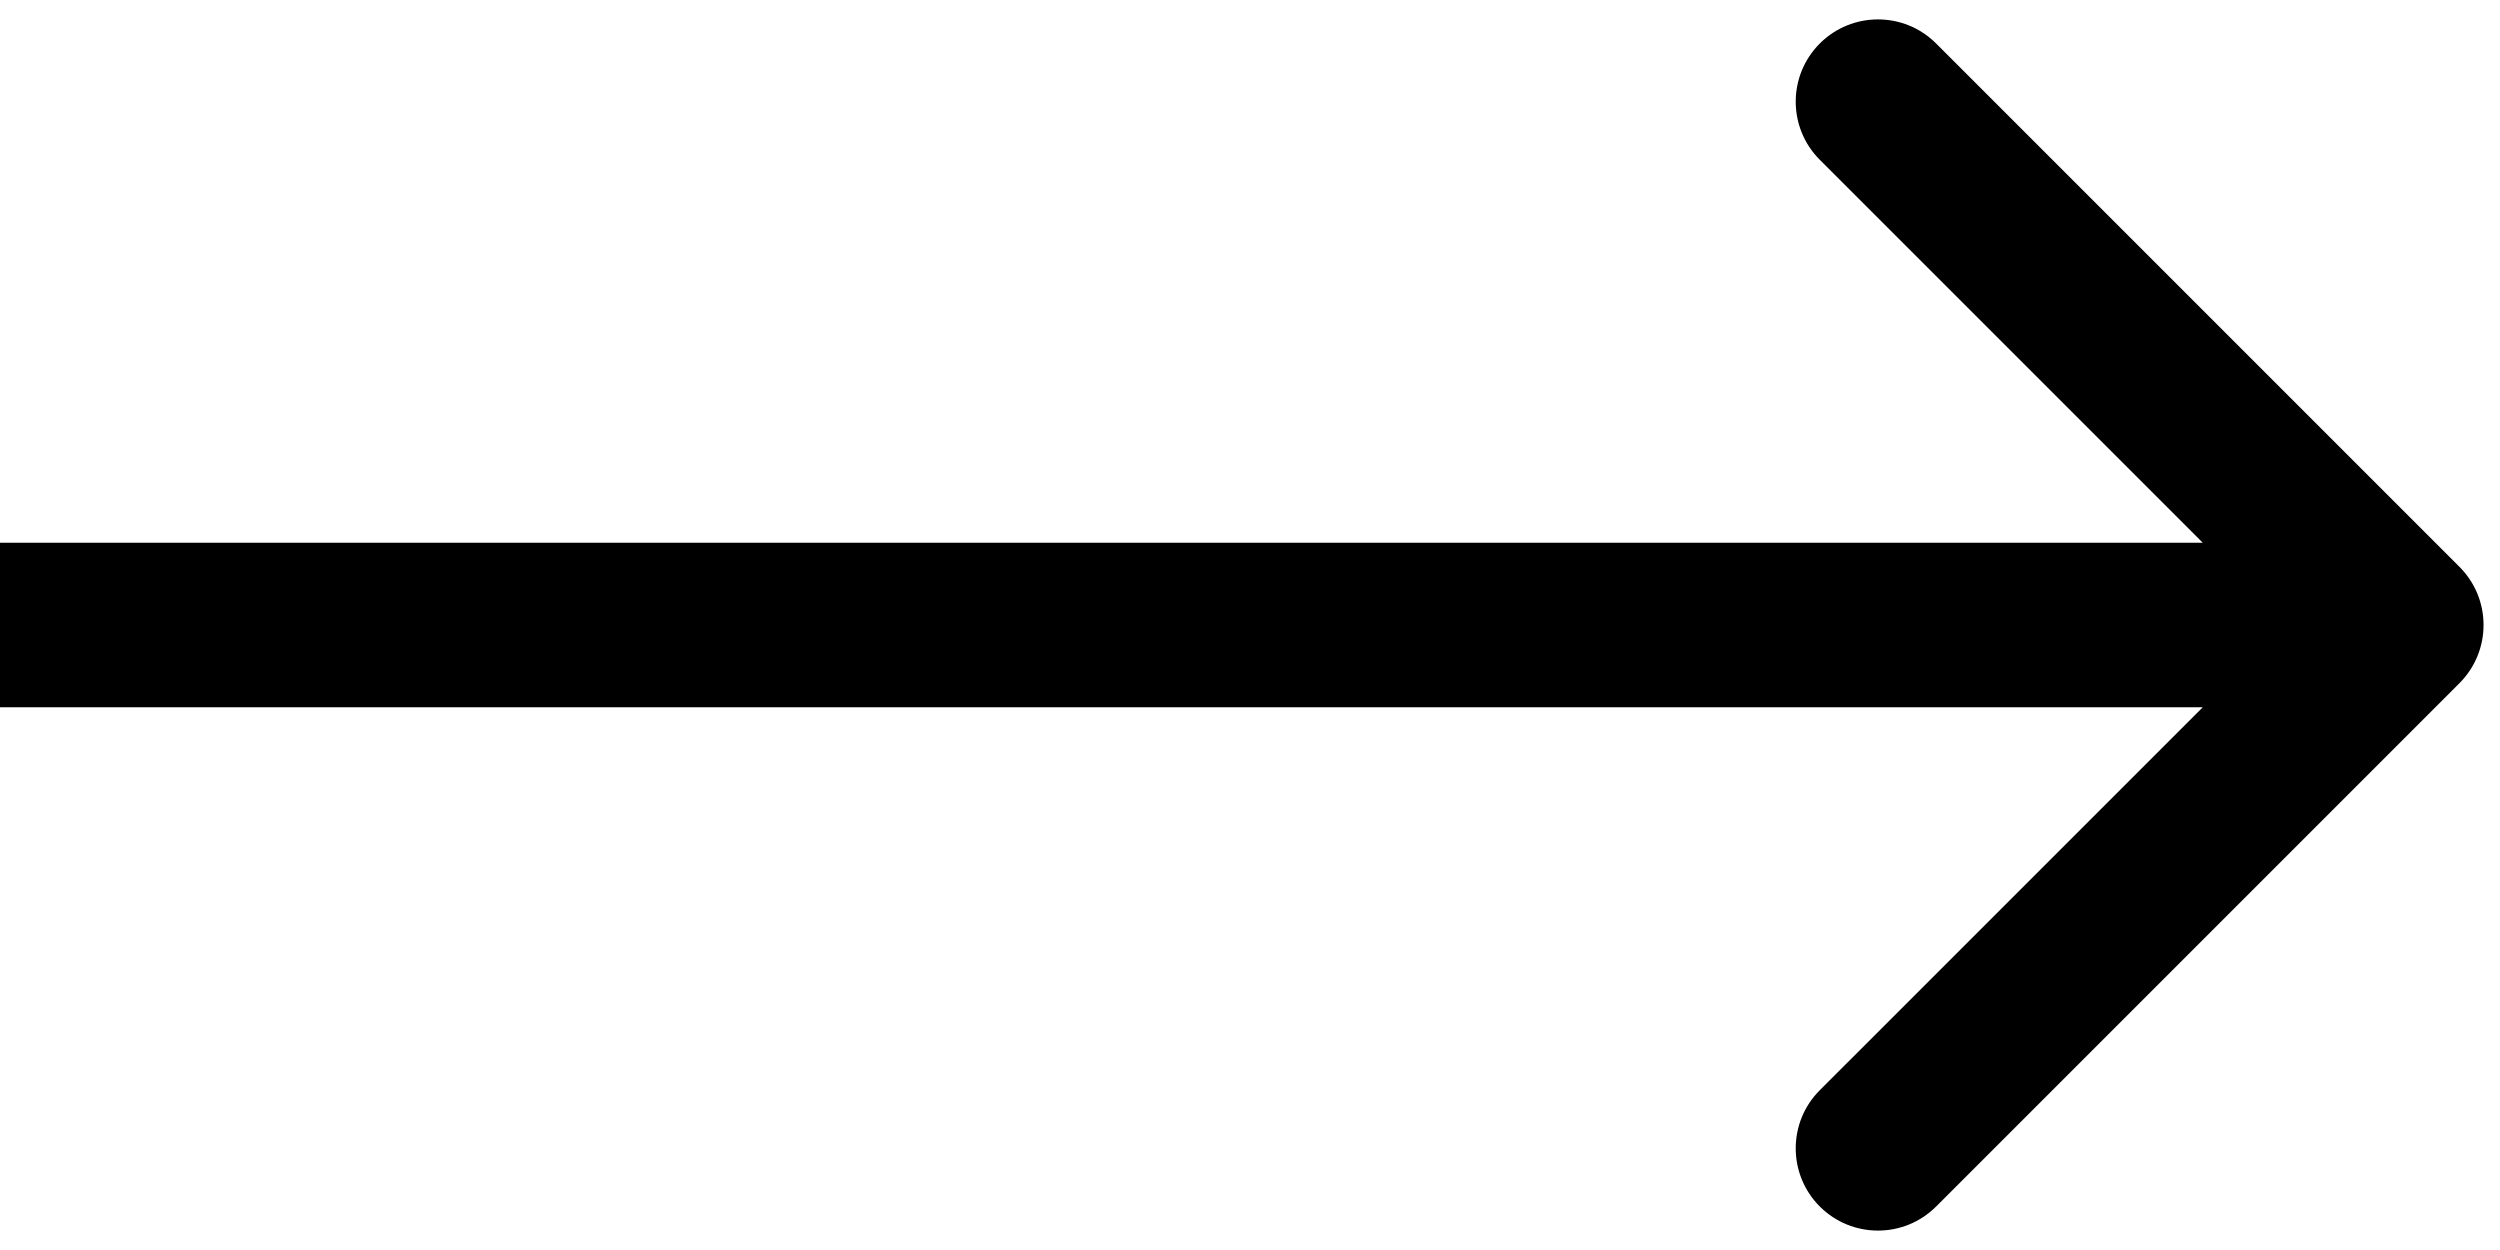 <svg width="76" height="38" viewBox="0 0 76 38" fill="none" xmlns="http://www.w3.org/2000/svg">
<path d="M74.768 20.768C75.744 19.791 75.744 18.209 74.768 17.232L58.858 1.322C57.882 0.346 56.299 0.346 55.322 1.322C54.346 2.299 54.346 3.882 55.322 4.858L69.465 19L55.322 33.142C54.346 34.118 54.346 35.701 55.322 36.678C56.299 37.654 57.882 37.654 58.858 36.678L74.768 20.768ZM0 21.5H73V16.5H0L0 21.5Z" fill="black"/>
</svg>
